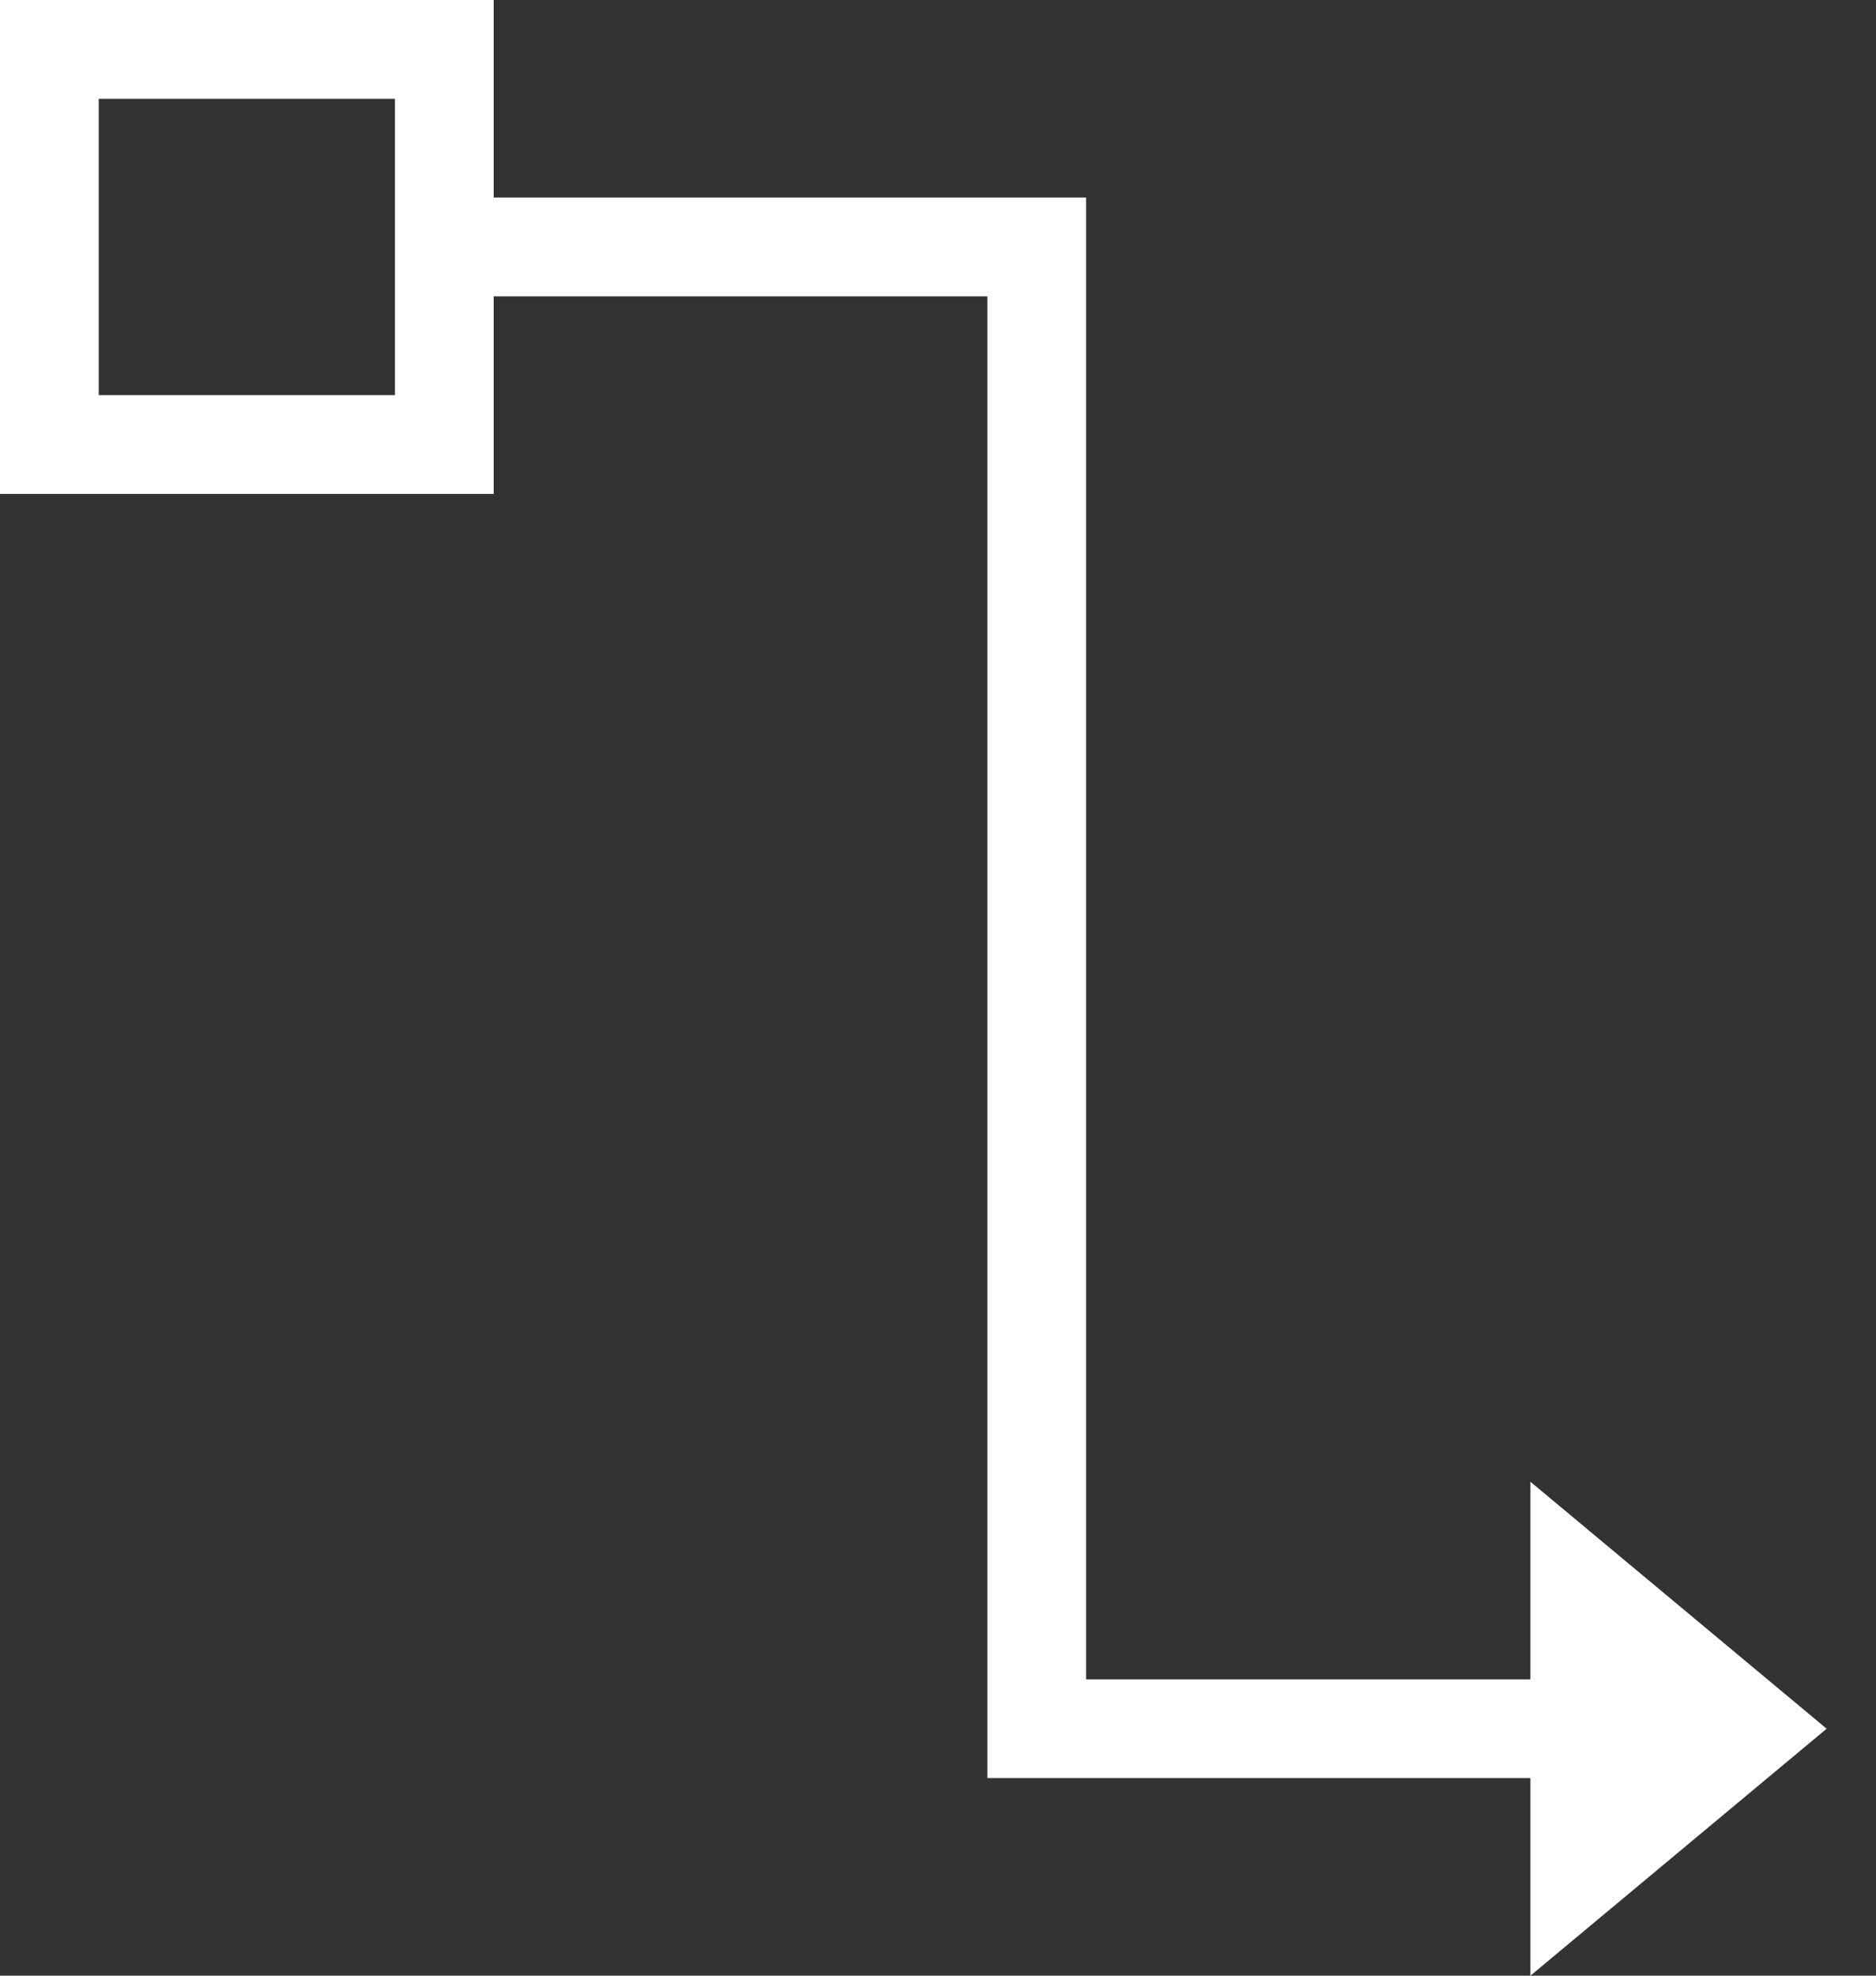 <?xml version="1.0" encoding="UTF-8"?>
<svg width="19px" height="20px" viewBox="0 0 19 20" version="1.1" xmlns="http://www.w3.org/2000/svg">
    <rect x="0" y="0" width="19" height="20" fill="#333333" stroke="none"/>
    <title>connect-elements</title>
    <desc>Created with Sketch.</desc>
    <g id="Symbols" stroke="none" stroke-width="1" fill="none" fill-rule="evenodd">
        <g id="custom/connect-elements" transform="translate(-3, -2)" fill="#fff">
            <path fill="#fff"
                  d="M18.5,20 L13,20 L13,5 L8,5 L8,7 L3,7 L3,2 L8,2 L8,4 L14,4 L14,19 L18.5,19 L18.5,17 L21.5,19.5 L18.5,22 L18.5,20 Z M4,3 L4,6 L7,6 L7,3 L4,3 Z"
                  id="connect-elements"/>
        </g>
    </g>
</svg>
